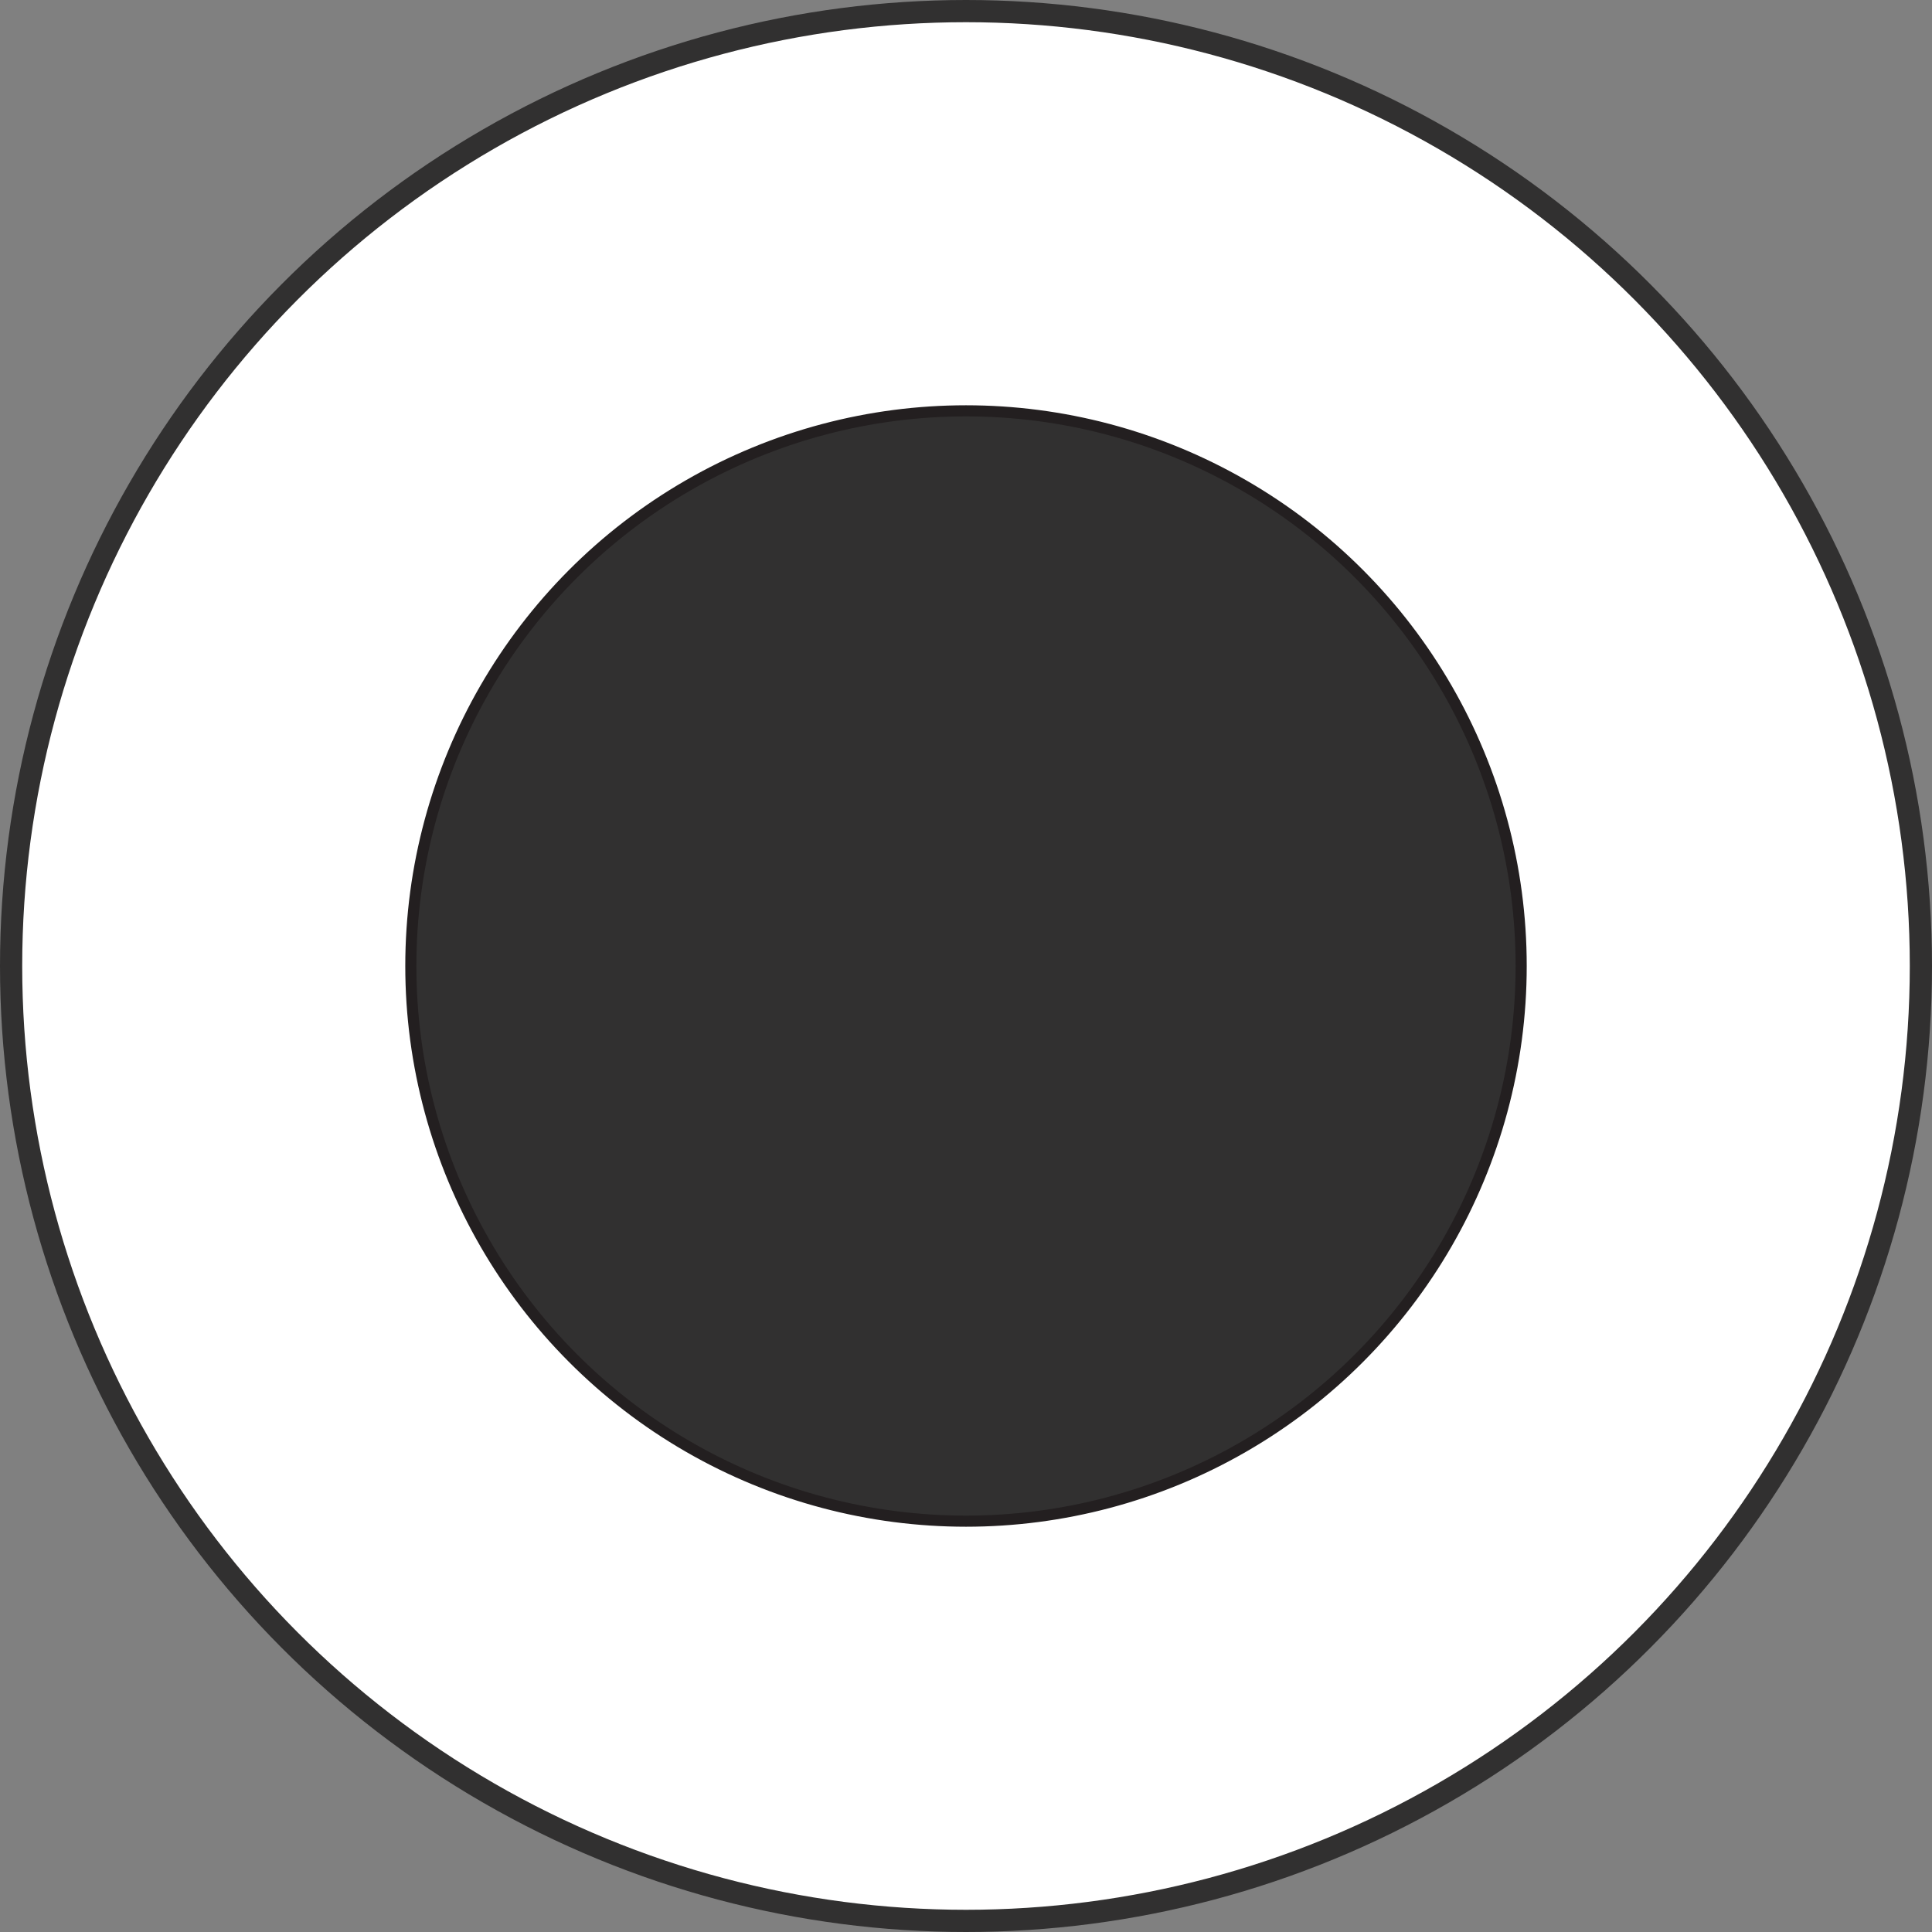 <svg xmlns="http://www.w3.org/2000/svg" viewBox="0 0 174 174"><rect x="0" y="0" width="174" height="174" fill="#808080" stroke="none"/><defs><style>.cls-1{fill:#fff;stroke:#313030;stroke-width:2px;}.cls-1,.cls-2{stroke-miterlimit:10;}.cls-2{fill:#313030;stroke:#231f20;}</style></defs><title>Asset 1</title><g id="Layer_2" data-name="Layer 2"><g id="Layer_1-2" data-name="Layer 1"><circle class="cls-1" cx="87" cy="87" r="86"/><circle class="cls-2" cx="87" cy="87" r="50"/></g></g></svg>